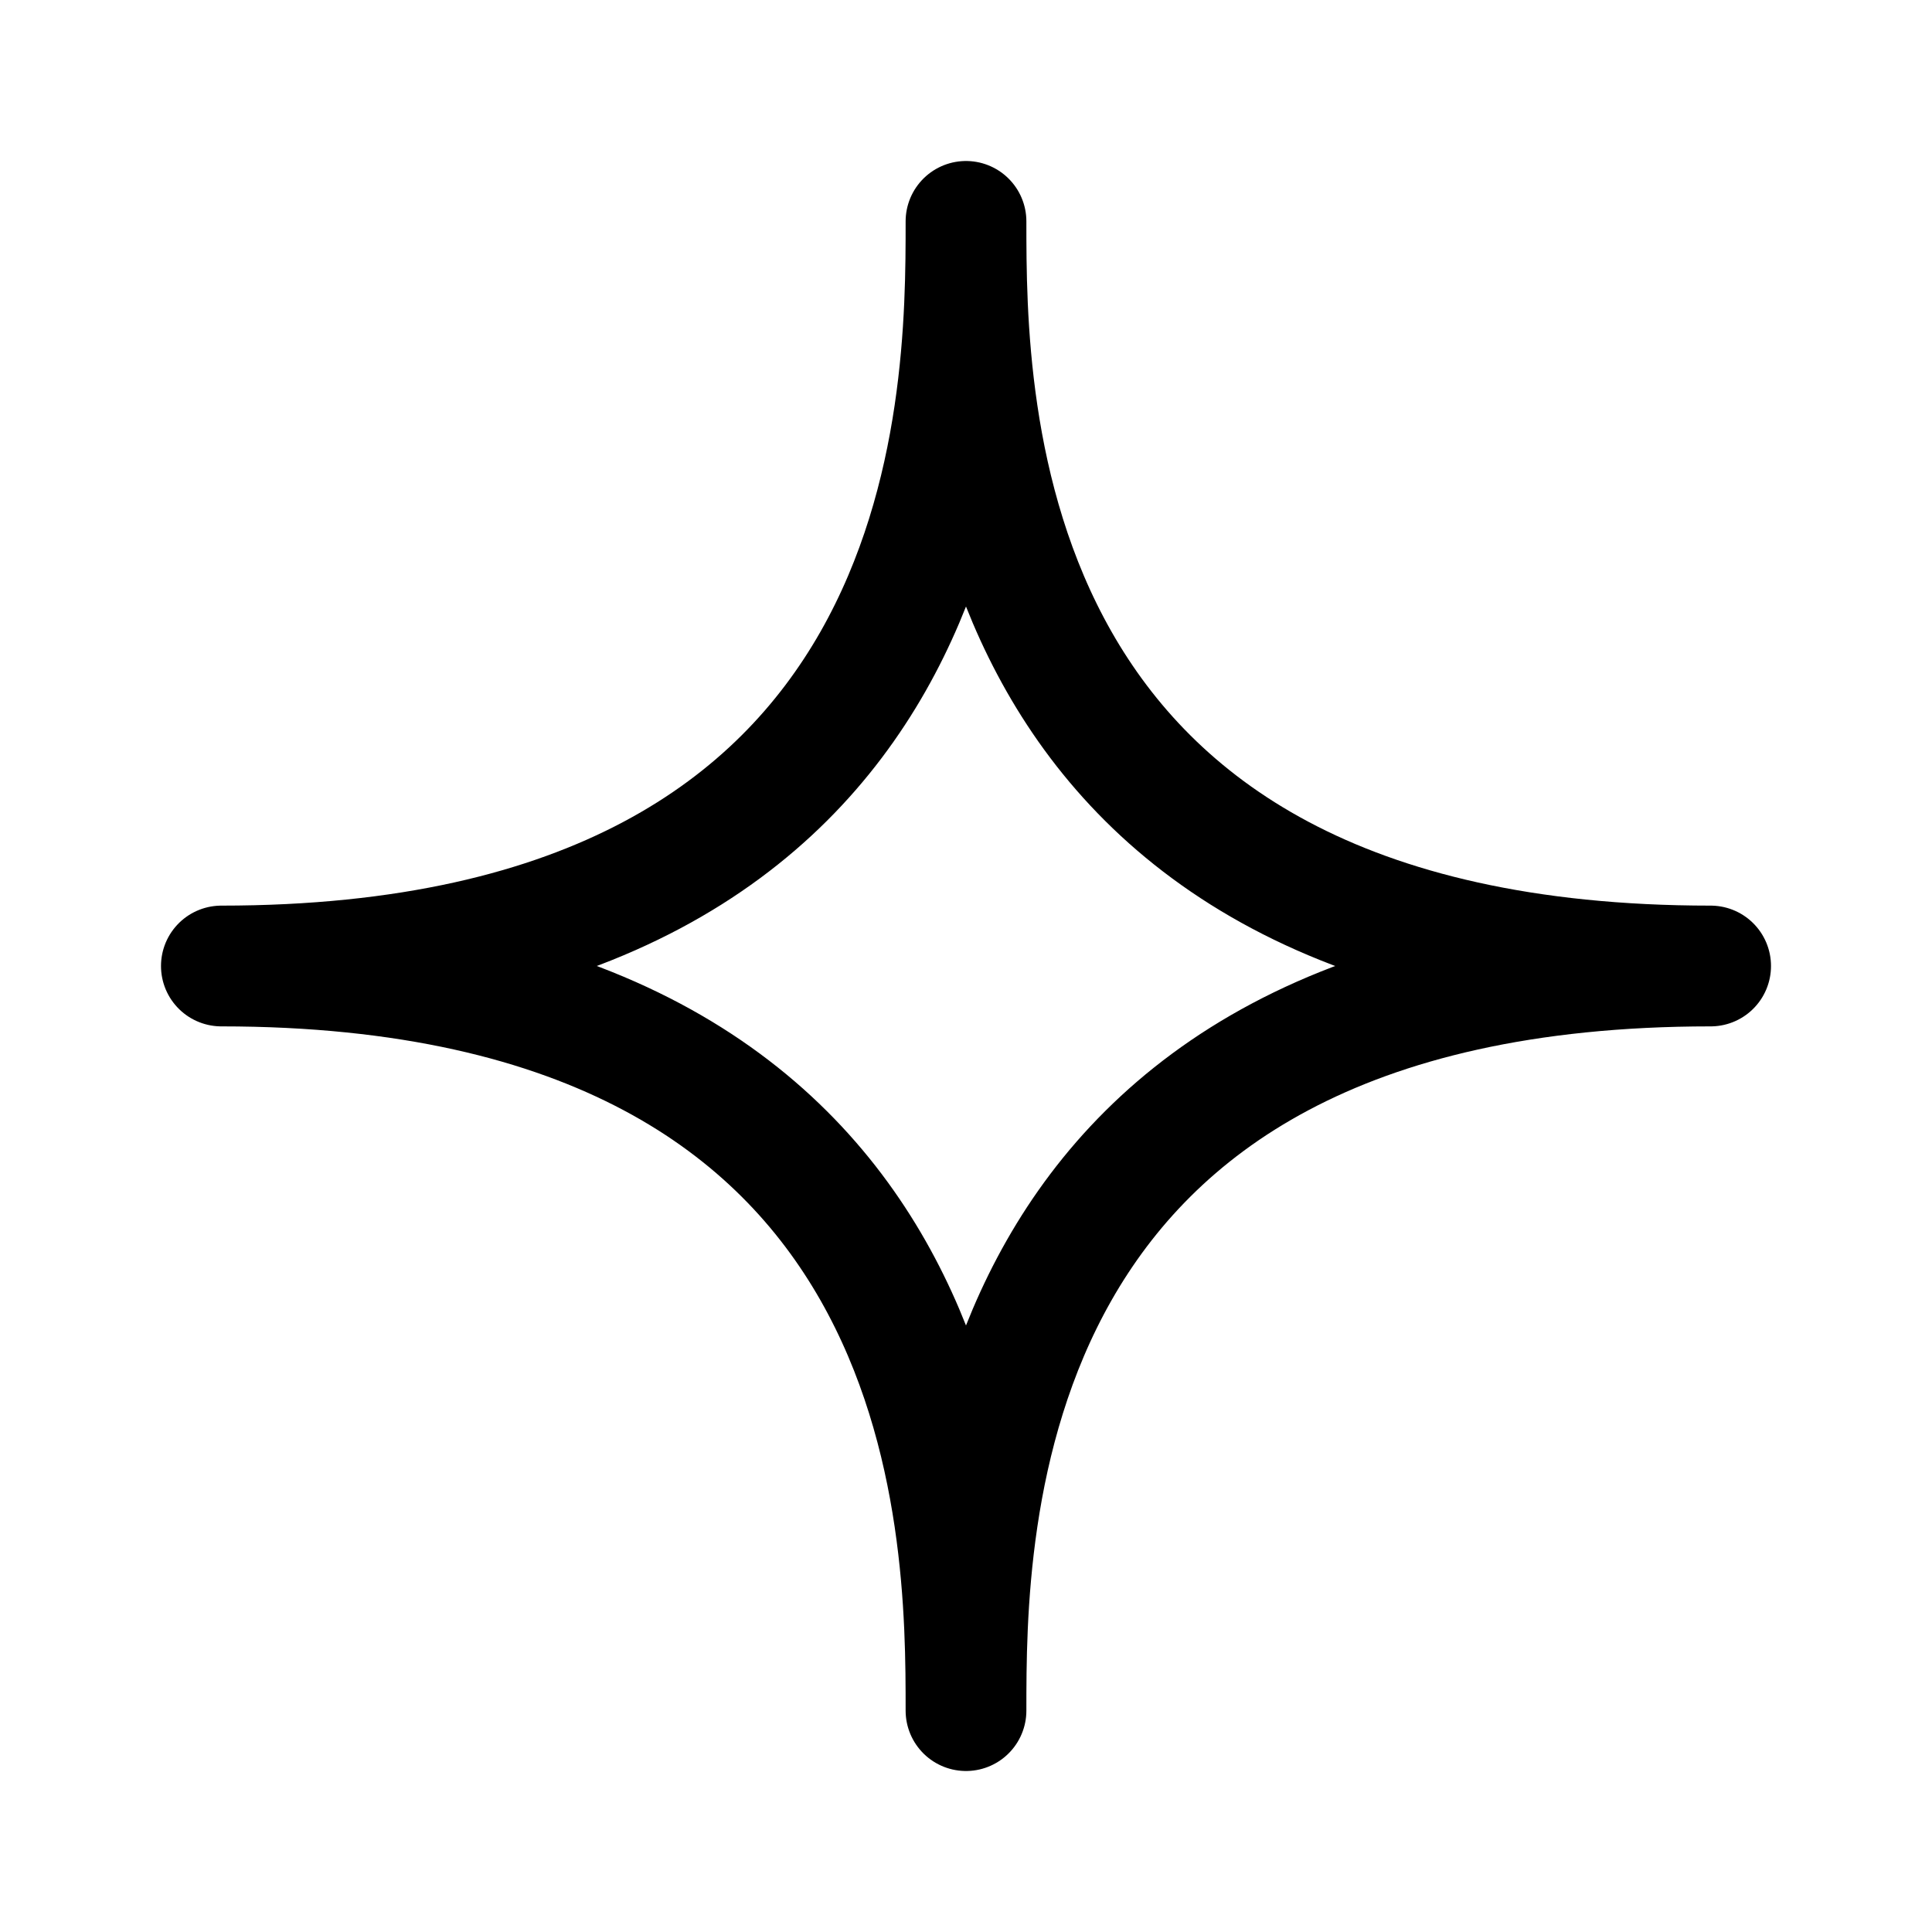 <svg xmlns="http://www.w3.org/2000/svg" width="192" height="192" fill="none"><path stroke="#000" stroke-linecap="round" stroke-linejoin="round" stroke-width="12" d="M96 22c0 18 0 74-74 74 74 0 74 56 74 74 0-18 0-74 74-74-74 0-74-56-74-74"/></svg>
